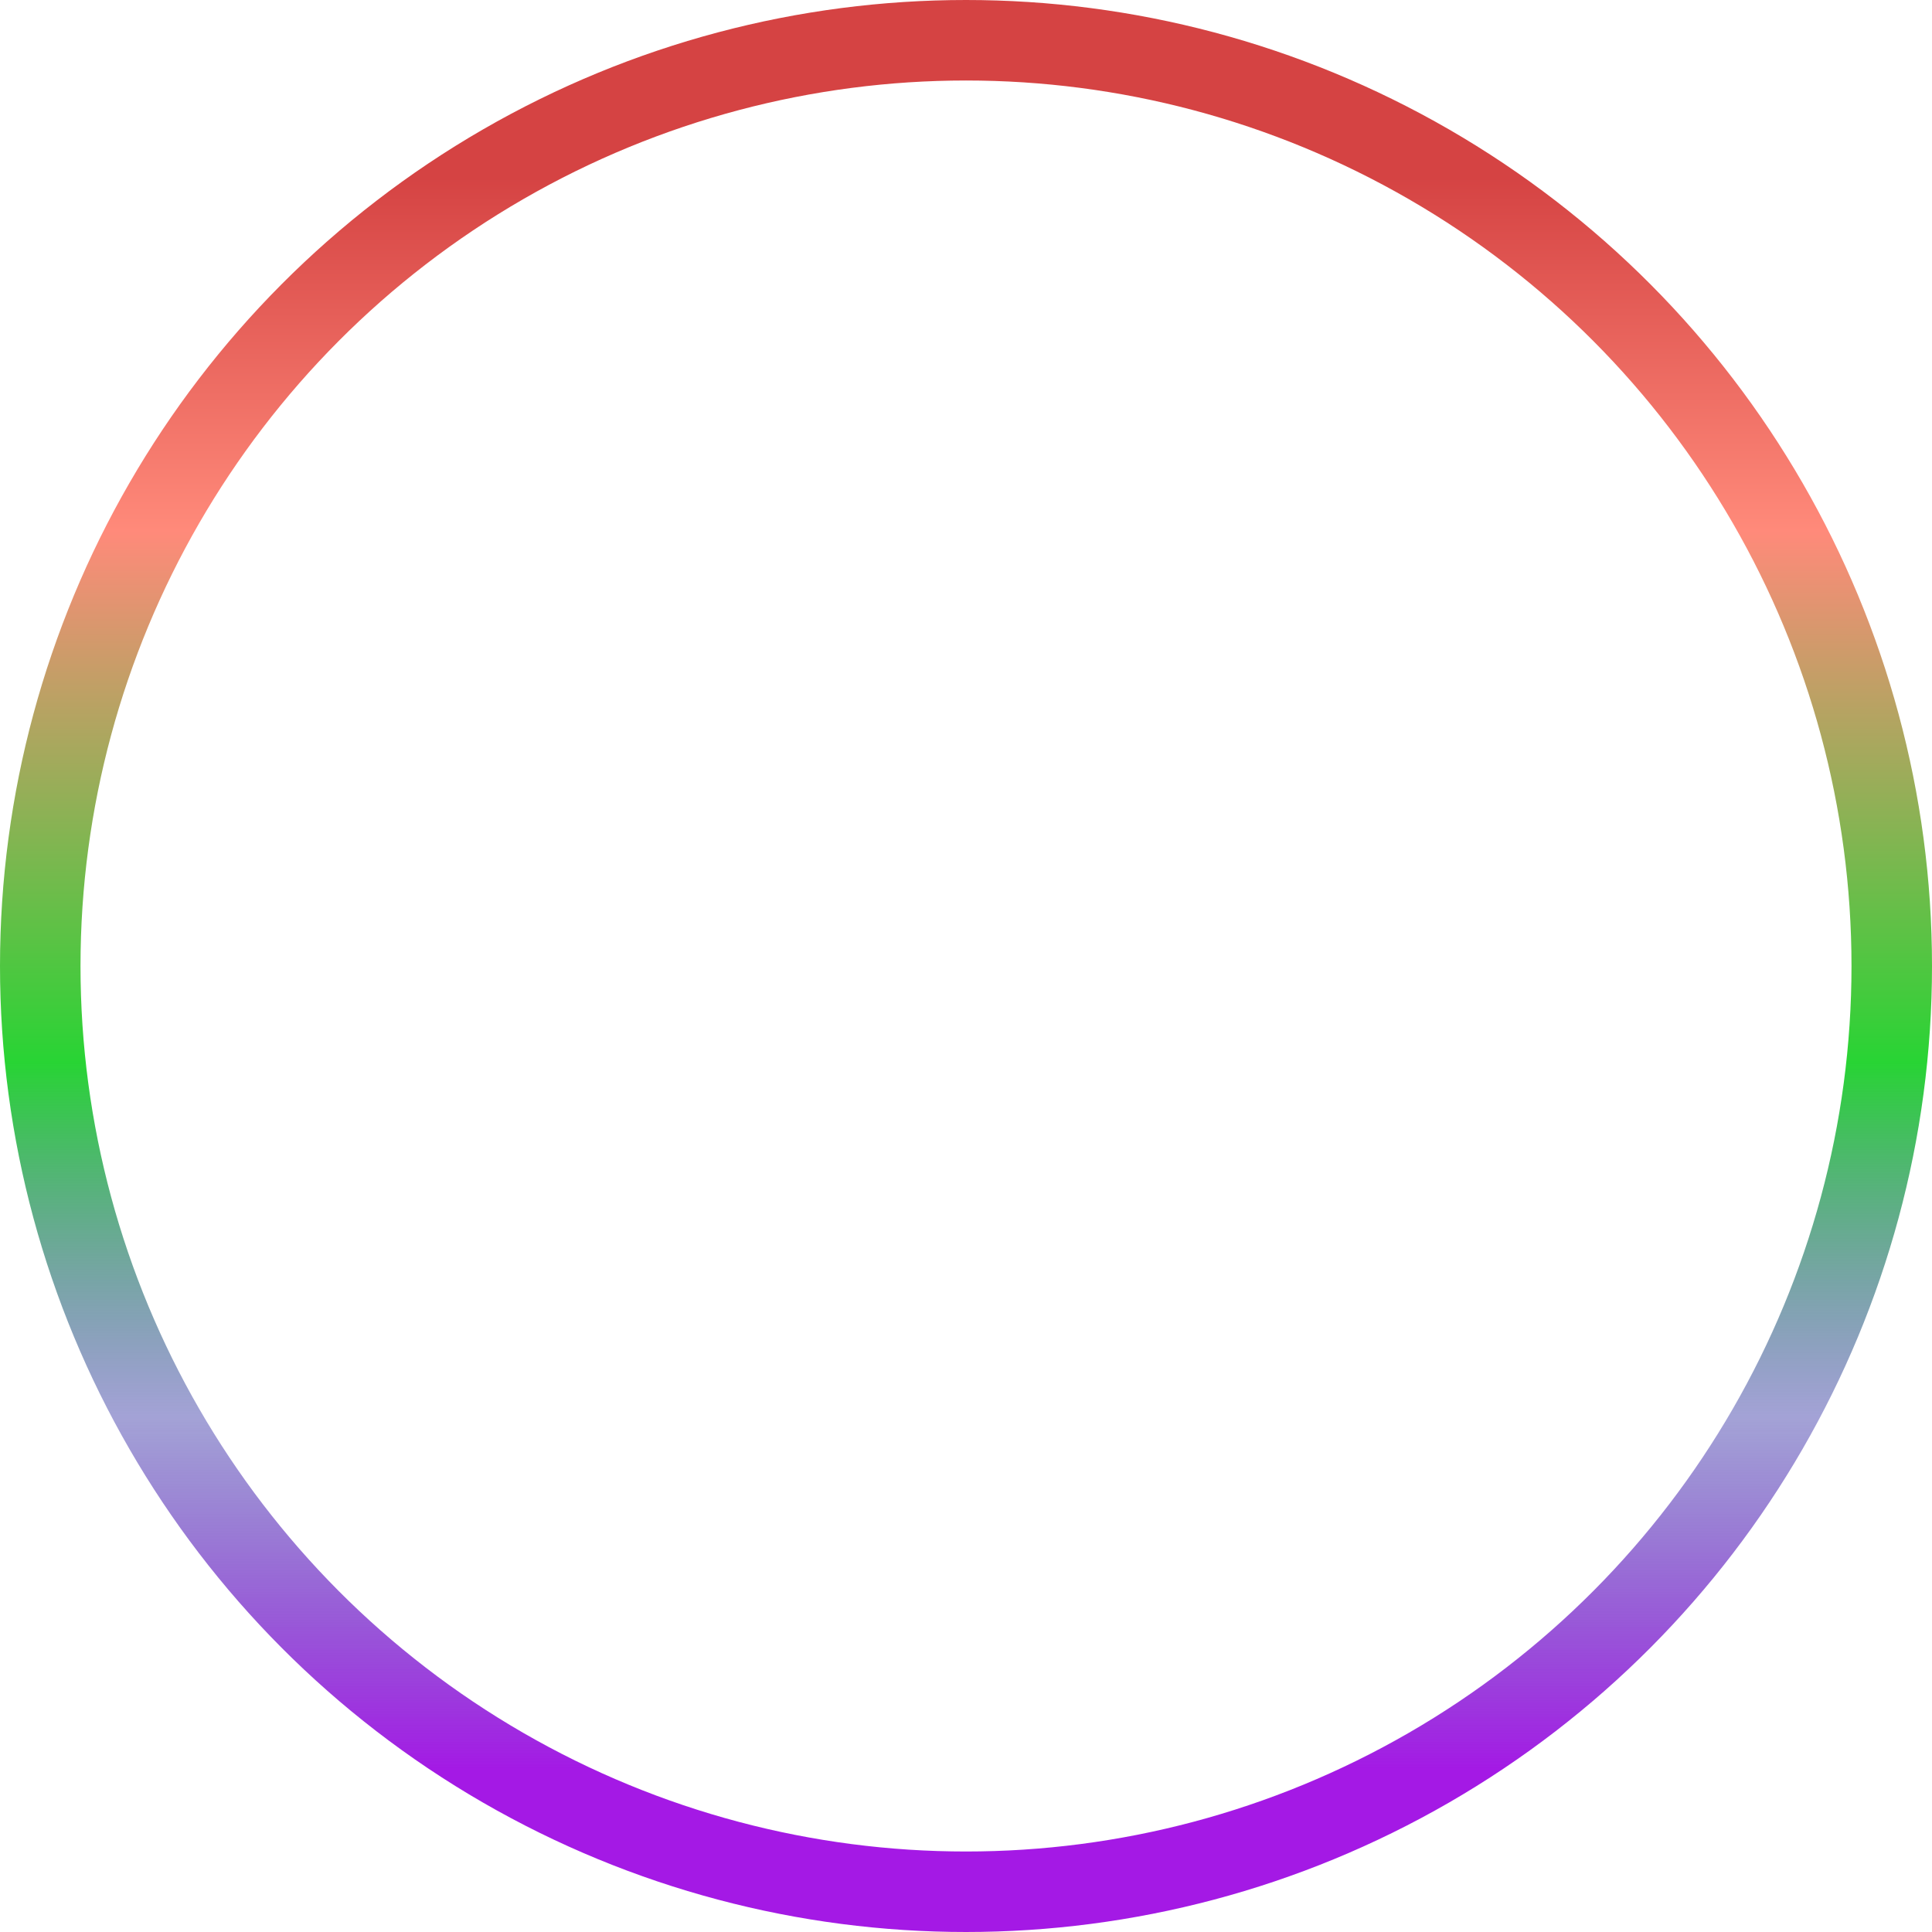 <svg width="120" height="120" viewBox="0 0 120 120" fill="none" xmlns="http://www.w3.org/2000/svg">
    <circle cx="60" cy="60" r="57.5" stroke="url(#paint0_linear_4965_17744)" stroke-width="5" />
    <defs>
        <linearGradient id="paint0_linear_4965_17744" x1="60" y1="0" x2="60" y2="110" gradientUnits="userSpaceOnUse">
            <stop offset="0.1" stop-color="#D54343" />
            <stop offset="0.3" stop-color="#FF8A7A" />
            <stop offset="0.6" stop-color="#28D434" />
            <stop offset="0.8" stop-color="#4846AD" stop-opacity="0.5" />
            <stop offset="1" stop-color="#A419E5" />
        </linearGradient>
    </defs>
</svg>